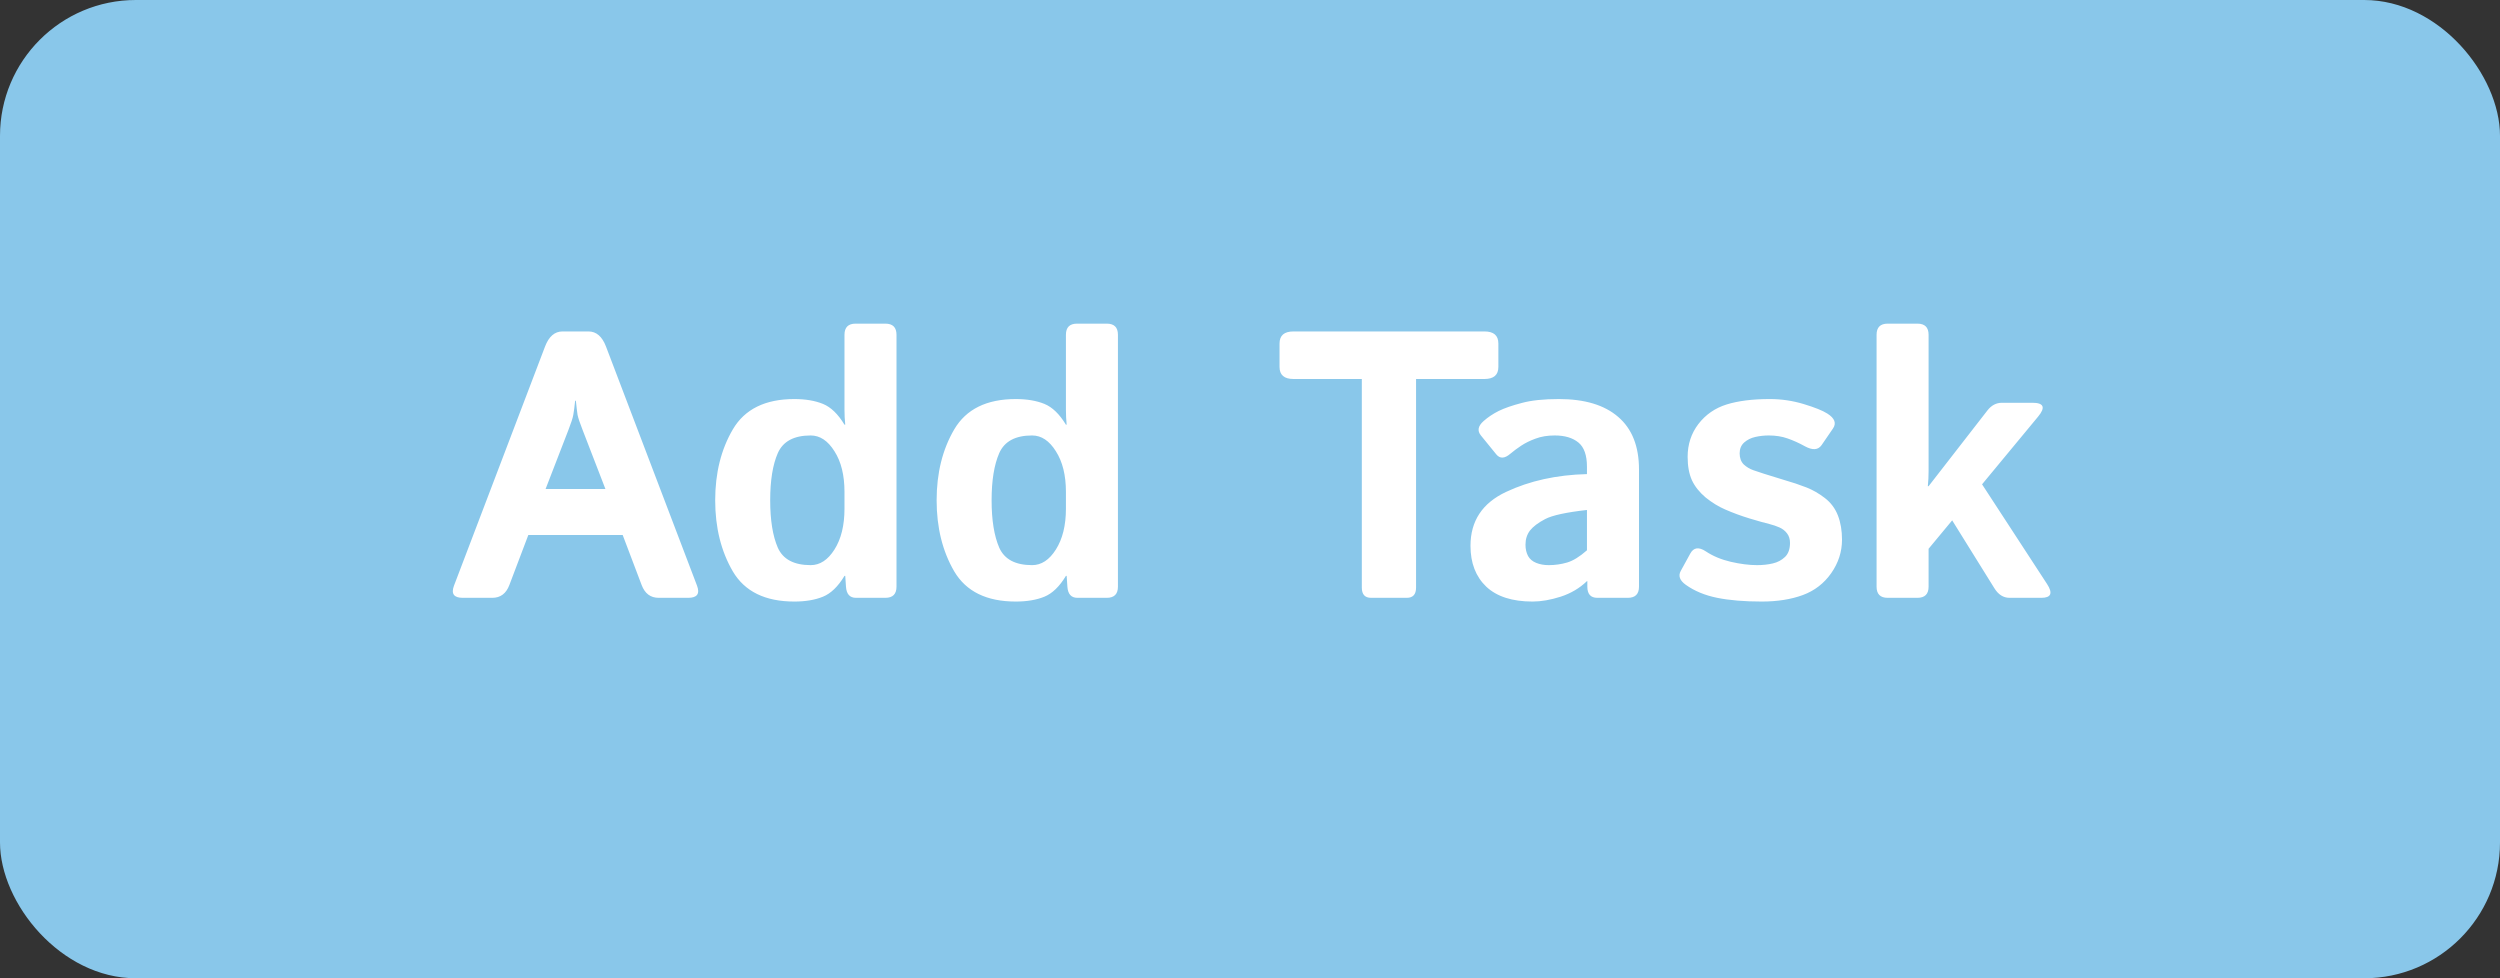 <svg width="92" height="36" viewBox="0 0 92 36" fill="none" xmlns="http://www.w3.org/2000/svg">
<rect x="0" y="0" width="92" height="36" fill="#333333" stroke="none"/>
<rect width="92" height="36" rx="5" fill="#89C7EA"/>
<path d="M17.029 22C16.701 22 16.594 21.85 16.708 21.549L20.058 12.751C20.199 12.382 20.413 12.197 20.7 12.197H21.657C21.944 12.197 22.159 12.382 22.3 12.751L25.649 21.549C25.763 21.85 25.656 22 25.328 22H24.241C23.94 22 23.731 21.843 23.612 21.528L22.915 19.689H19.442L18.745 21.528C18.627 21.843 18.417 22 18.116 22H17.029ZM20.078 17.994H22.279L21.439 15.82C21.338 15.565 21.277 15.38 21.254 15.267C21.236 15.148 21.215 14.975 21.192 14.747H21.165C21.142 14.975 21.119 15.148 21.097 15.267C21.078 15.38 21.019 15.565 20.919 15.82L20.078 17.994ZM26.319 18.411C26.319 17.409 26.536 16.538 26.969 15.8C27.406 15.057 28.16 14.685 29.231 14.685C29.642 14.685 29.992 14.745 30.284 14.863C30.576 14.982 30.84 15.237 31.077 15.629H31.105C31.086 15.447 31.077 15.264 31.077 15.082V12.32C31.077 12.047 31.214 11.91 31.487 11.91H32.581C32.855 11.91 32.991 12.047 32.991 12.32V21.59C32.991 21.863 32.855 22 32.581 22H31.501C31.273 22 31.15 21.863 31.132 21.59L31.105 21.193H31.077C30.84 21.585 30.576 21.84 30.284 21.959C29.992 22.078 29.642 22.137 29.231 22.137C28.16 22.137 27.406 21.768 26.969 21.029C26.536 20.287 26.319 19.414 26.319 18.411ZM28.343 18.411C28.343 19.14 28.436 19.721 28.623 20.154C28.814 20.583 29.218 20.797 29.833 20.797C30.175 20.797 30.466 20.605 30.708 20.223C30.954 19.835 31.077 19.334 31.077 18.719V18.104C31.077 17.488 30.954 16.989 30.708 16.606C30.466 16.219 30.175 16.025 29.833 16.025C29.218 16.025 28.814 16.242 28.623 16.675C28.436 17.103 28.343 17.682 28.343 18.411ZM34.468 18.411C34.468 17.409 34.684 16.538 35.117 15.8C35.555 15.057 36.309 14.685 37.38 14.685C37.79 14.685 38.141 14.745 38.433 14.863C38.724 14.982 38.989 15.237 39.226 15.629H39.253C39.235 15.447 39.226 15.264 39.226 15.082V12.32C39.226 12.047 39.362 11.91 39.636 11.91H40.73C41.003 11.91 41.14 12.047 41.14 12.32V21.59C41.14 21.863 41.003 22 40.73 22H39.649C39.422 22 39.298 21.863 39.28 21.59L39.253 21.193H39.226C38.989 21.585 38.724 21.84 38.433 21.959C38.141 22.078 37.79 22.137 37.38 22.137C36.309 22.137 35.555 21.768 35.117 21.029C34.684 20.287 34.468 19.414 34.468 18.411ZM36.491 18.411C36.491 19.14 36.585 19.721 36.772 20.154C36.963 20.583 37.366 20.797 37.981 20.797C38.323 20.797 38.615 20.605 38.856 20.223C39.102 19.835 39.226 19.334 39.226 18.719V18.104C39.226 17.488 39.102 16.989 38.856 16.606C38.615 16.219 38.323 16.025 37.981 16.025C37.366 16.025 36.963 16.242 36.772 16.675C36.585 17.103 36.491 17.682 36.491 18.411ZM47.6 13.947C47.258 13.947 47.087 13.799 47.087 13.503V12.642C47.087 12.345 47.258 12.197 47.6 12.197H54.627C54.969 12.197 55.14 12.345 55.14 12.642V13.503C55.14 13.799 54.969 13.947 54.627 13.947H52.111V21.624C52.111 21.875 51.997 22 51.77 22H50.457C50.229 22 50.115 21.875 50.115 21.624V13.947H47.6ZM54.114 20.086C54.114 19.174 54.55 18.514 55.42 18.104C56.29 17.693 57.284 17.475 58.4 17.447V17.174C58.4 16.755 58.296 16.458 58.086 16.285C57.876 16.112 57.585 16.025 57.211 16.025C56.947 16.025 56.712 16.064 56.507 16.142C56.306 16.215 56.131 16.301 55.98 16.401C55.835 16.497 55.703 16.595 55.584 16.695C55.374 16.878 55.201 16.887 55.065 16.723L54.497 16.025C54.356 15.852 54.39 15.675 54.6 15.492C54.759 15.351 54.944 15.228 55.153 15.123C55.367 15.018 55.65 14.92 56.001 14.829C56.352 14.733 56.808 14.685 57.368 14.685C58.316 14.685 59.043 14.904 59.549 15.342C60.059 15.779 60.315 16.424 60.315 17.276V21.59C60.315 21.863 60.178 22 59.904 22H58.783C58.537 22 58.414 21.863 58.414 21.59V21.385H58.4C58.132 21.645 57.808 21.836 57.43 21.959C57.056 22.078 56.712 22.137 56.398 22.137C55.65 22.137 55.083 21.954 54.695 21.59C54.308 21.221 54.114 20.719 54.114 20.086ZM56.138 20.045C56.138 20.204 56.17 20.343 56.233 20.462C56.297 20.576 56.398 20.66 56.534 20.715C56.671 20.77 56.824 20.797 56.992 20.797C57.225 20.797 57.45 20.765 57.669 20.701C57.888 20.637 58.132 20.487 58.4 20.25V18.767C57.635 18.853 57.122 18.965 56.862 19.102C56.602 19.238 56.416 19.38 56.302 19.525C56.192 19.671 56.138 19.844 56.138 20.045ZM62.037 21.521C61.814 21.362 61.752 21.191 61.852 21.009L62.201 20.373C62.324 20.145 62.516 20.118 62.775 20.291C63.035 20.464 63.34 20.592 63.691 20.674C64.047 20.756 64.37 20.797 64.662 20.797C64.867 20.797 65.059 20.776 65.236 20.735C65.414 20.694 65.564 20.615 65.688 20.496C65.811 20.378 65.872 20.204 65.872 19.977C65.872 19.84 65.836 19.724 65.763 19.628C65.69 19.532 65.596 19.459 65.482 19.409C65.368 19.359 65.248 19.318 65.12 19.286C64.951 19.245 64.708 19.177 64.389 19.081C64.074 18.985 63.771 18.874 63.48 18.746C63.238 18.641 63.001 18.495 62.769 18.309C62.541 18.117 62.372 17.905 62.263 17.673C62.158 17.44 62.105 17.153 62.105 16.811C62.105 16.351 62.238 15.948 62.502 15.602C62.771 15.255 63.117 15.016 63.541 14.884C63.965 14.752 64.493 14.685 65.127 14.685C65.555 14.685 65.972 14.747 66.378 14.87C66.784 14.993 67.073 15.109 67.246 15.219C67.519 15.392 67.588 15.576 67.451 15.773L67.034 16.381C66.907 16.563 66.701 16.577 66.419 16.422C66.205 16.303 65.993 16.208 65.783 16.135C65.578 16.062 65.348 16.025 65.093 16.025C64.92 16.025 64.753 16.044 64.594 16.08C64.434 16.116 64.297 16.185 64.184 16.285C64.074 16.385 64.019 16.518 64.019 16.682C64.019 16.855 64.07 16.991 64.17 17.092C64.275 17.188 64.393 17.258 64.525 17.304C64.662 17.349 64.792 17.393 64.915 17.434C65.17 17.516 65.428 17.595 65.688 17.673C65.947 17.746 66.212 17.835 66.481 17.939C66.713 18.031 66.939 18.16 67.157 18.329C67.376 18.498 67.535 18.712 67.636 18.972C67.736 19.231 67.786 19.528 67.786 19.86C67.786 20.302 67.654 20.713 67.39 21.091C67.125 21.469 66.777 21.738 66.344 21.898C65.911 22.057 65.407 22.137 64.833 22.137C64.19 22.137 63.644 22.091 63.192 22C62.741 21.909 62.356 21.749 62.037 21.521ZM69.468 22C69.194 22 69.058 21.863 69.058 21.59V12.32C69.058 12.047 69.194 11.91 69.468 11.91H70.561C70.835 11.91 70.972 12.047 70.972 12.32V17.345C70.972 17.527 70.963 17.709 70.944 17.892H70.972L73.139 15.102C73.284 14.916 73.462 14.822 73.672 14.822H74.793C75.212 14.822 75.283 14.991 75.005 15.328L72.94 17.823L75.333 21.494C75.552 21.831 75.481 22 75.121 22H73.952C73.724 22 73.537 21.881 73.392 21.645L71.84 19.149L70.972 20.195V21.59C70.972 21.863 70.835 22 70.561 22H69.468Z" fill="white"/>
</svg>

